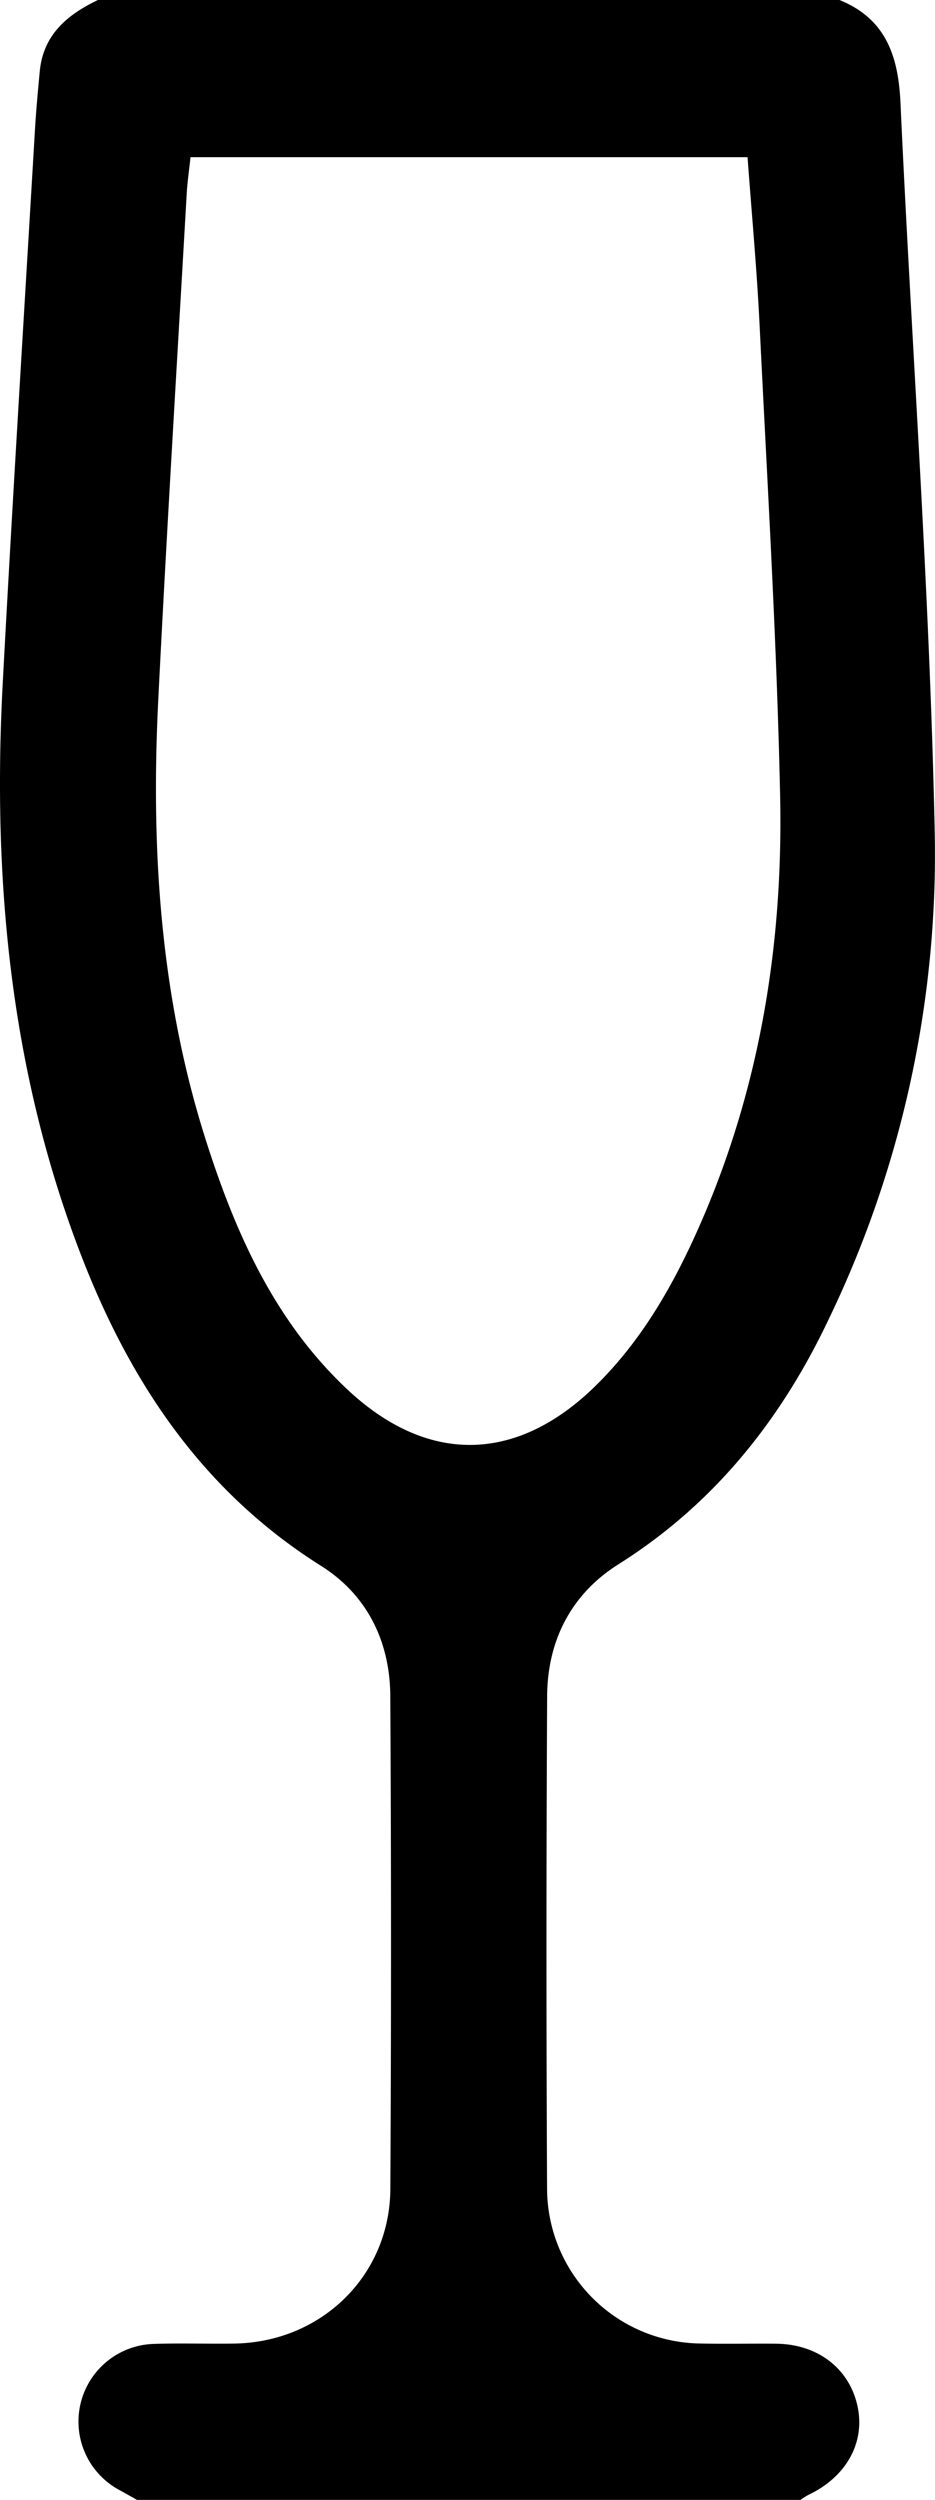 <svg id="Livello_1" data-name="Livello 1" xmlns="http://www.w3.org/2000/svg" viewBox="0 0 143.74 384">
  <path d="M1449.75,1692.75c-.85-.478-1.7-.961-2.552-1.433a11.935,11.935,0,0,1,5.166-22.528c4.118-.138,8.245.012,12.366-.053,13.372-.21,23.9-10.455,23.97-23.753q.208-37.85-.008-75.7c-.046-8.392-3.558-15.549-10.656-20.013-18.551-11.669-29.727-28.794-37.276-48.75-10.62-28.072-13.228-57.258-11.642-86.951,1.511-28.307,3.276-56.6,4.949-84.9.177-2.991.454-5.978.737-8.961.536-5.637,4.242-8.711,8.946-10.958h114c7.141,2.9,9.047,8.622,9.376,15.816,1.714,37.542,4.52,75.054,5.273,112.611a164.425,164.425,0,0,1-16.37,74.342c-7.324,15.4-17.6,28.283-32.268,37.518-7.216,4.542-10.911,11.681-10.956,20.239q-.2,37.848-.011,75.7a23.861,23.861,0,0,0,23.586,23.751c3.87.087,7.744-.007,11.616.031,6.438.064,11.3,3.833,12.537,9.666,1.176,5.557-1.767,10.816-7.572,13.558a10.971,10.971,0,0,0-1.211.769Zm8.229-359.854c-.207,1.951-.48,3.781-.585,5.622-1.485,25.941-3.081,51.877-4.376,77.828-1.14,22.836.3,45.462,7.284,67.428,4.541,14.284,10.549,27.826,21.726,38.346,12.338,11.613,26.045,11.407,38.166-.444,6.526-6.38,11.167-14.076,14.964-22.269,10.066-21.718,13.975-44.786,13.462-68.494-.521-24.1-1.979-48.176-3.156-72.256-.419-8.566-1.218-17.114-1.85-25.761Z" transform="translate(-1428.691 -1308.75)"/>
</svg>
